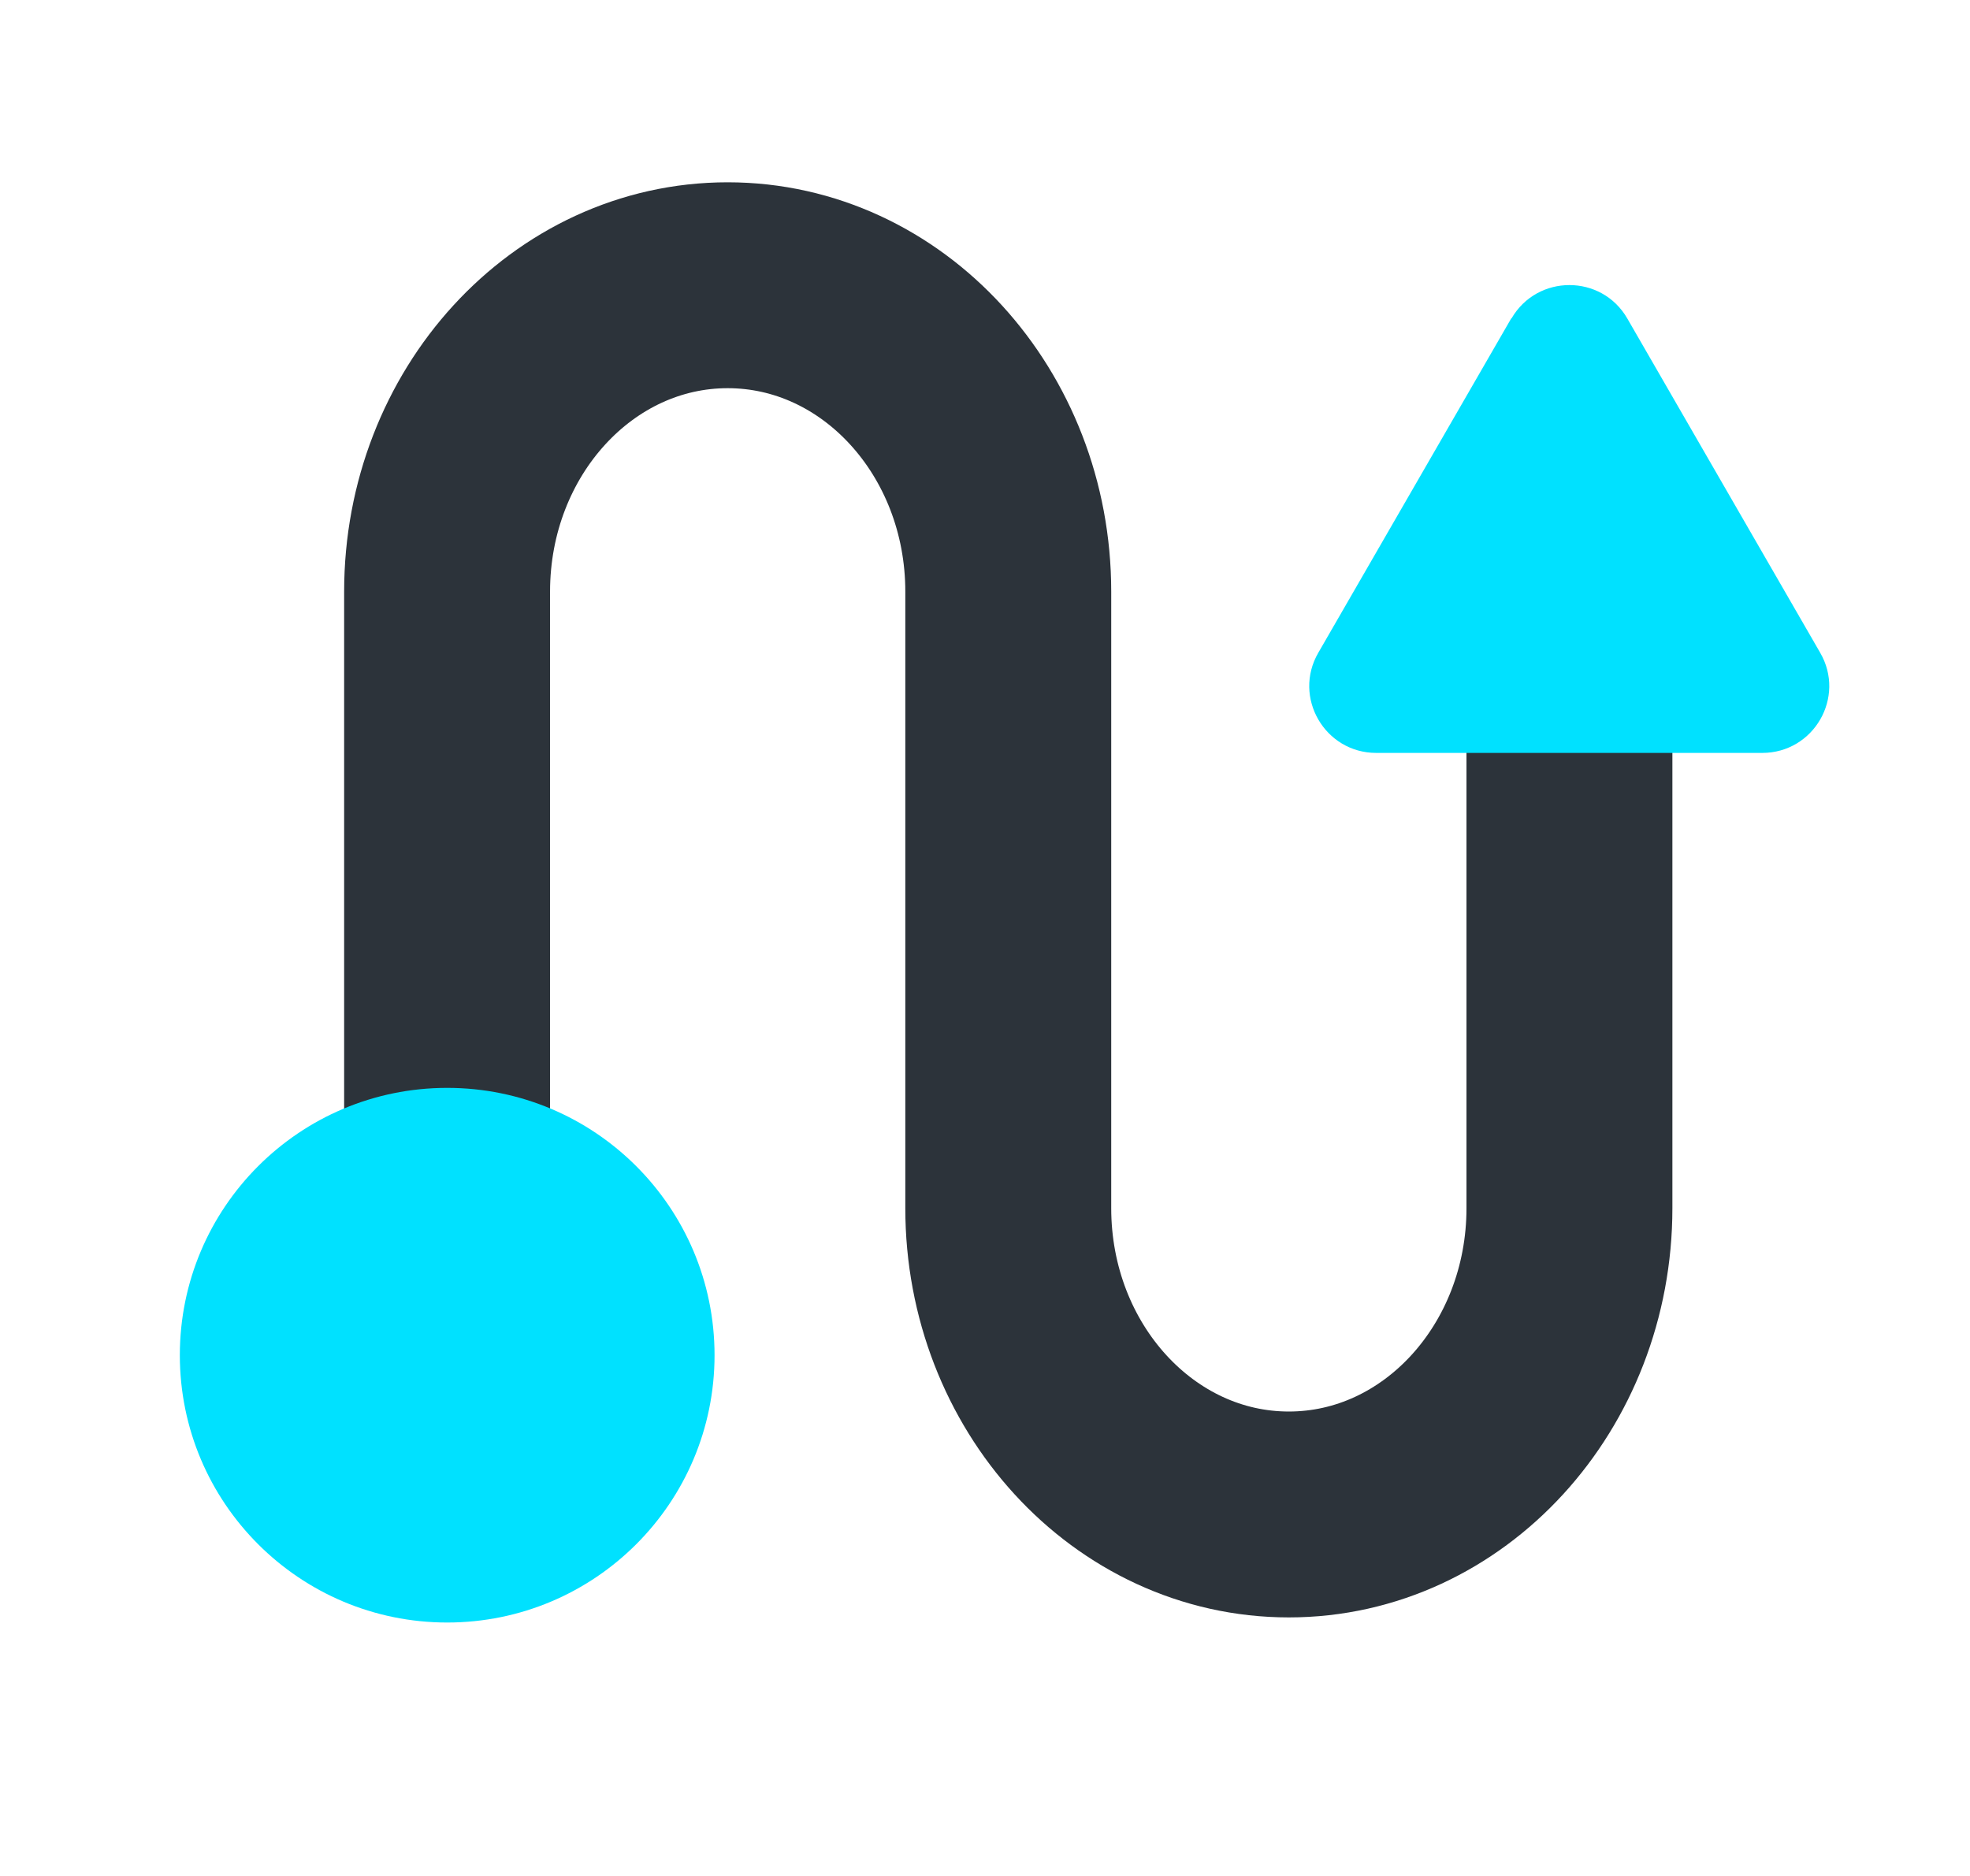 <svg width="21" height="20" viewBox="0 0 21 20" fill="none" xmlns="http://www.w3.org/2000/svg">
<path d="M4.766 12.88V6.307C4.766 4.504 6.105 3.041 7.757 3.041C9.409 3.041 10.748 4.504 10.748 6.307V12.88C10.748 14.683 12.087 16.146 13.739 16.146C15.391 16.146 16.73 14.683 16.73 12.88V7.105" stroke="#2C333A" stroke-width="2.195" stroke-linecap="round" stroke-linejoin="round"/>
<path d="M4.767 17.298C6.341 17.298 7.617 16.022 7.617 14.448C7.617 12.874 6.341 11.598 4.767 11.598C3.193 11.598 1.917 12.874 1.917 14.448C1.917 16.022 3.193 17.298 4.767 17.298Z" fill="#00E1FF"/>
<path d="M16.11 3.394L14.053 6.959C13.778 7.433 14.122 8.027 14.671 8.027H18.785C19.335 8.027 19.678 7.433 19.403 6.959L17.346 3.394C17.072 2.921 16.388 2.921 16.113 3.394H16.11Z" fill="#00E1FF"/>
</svg>
